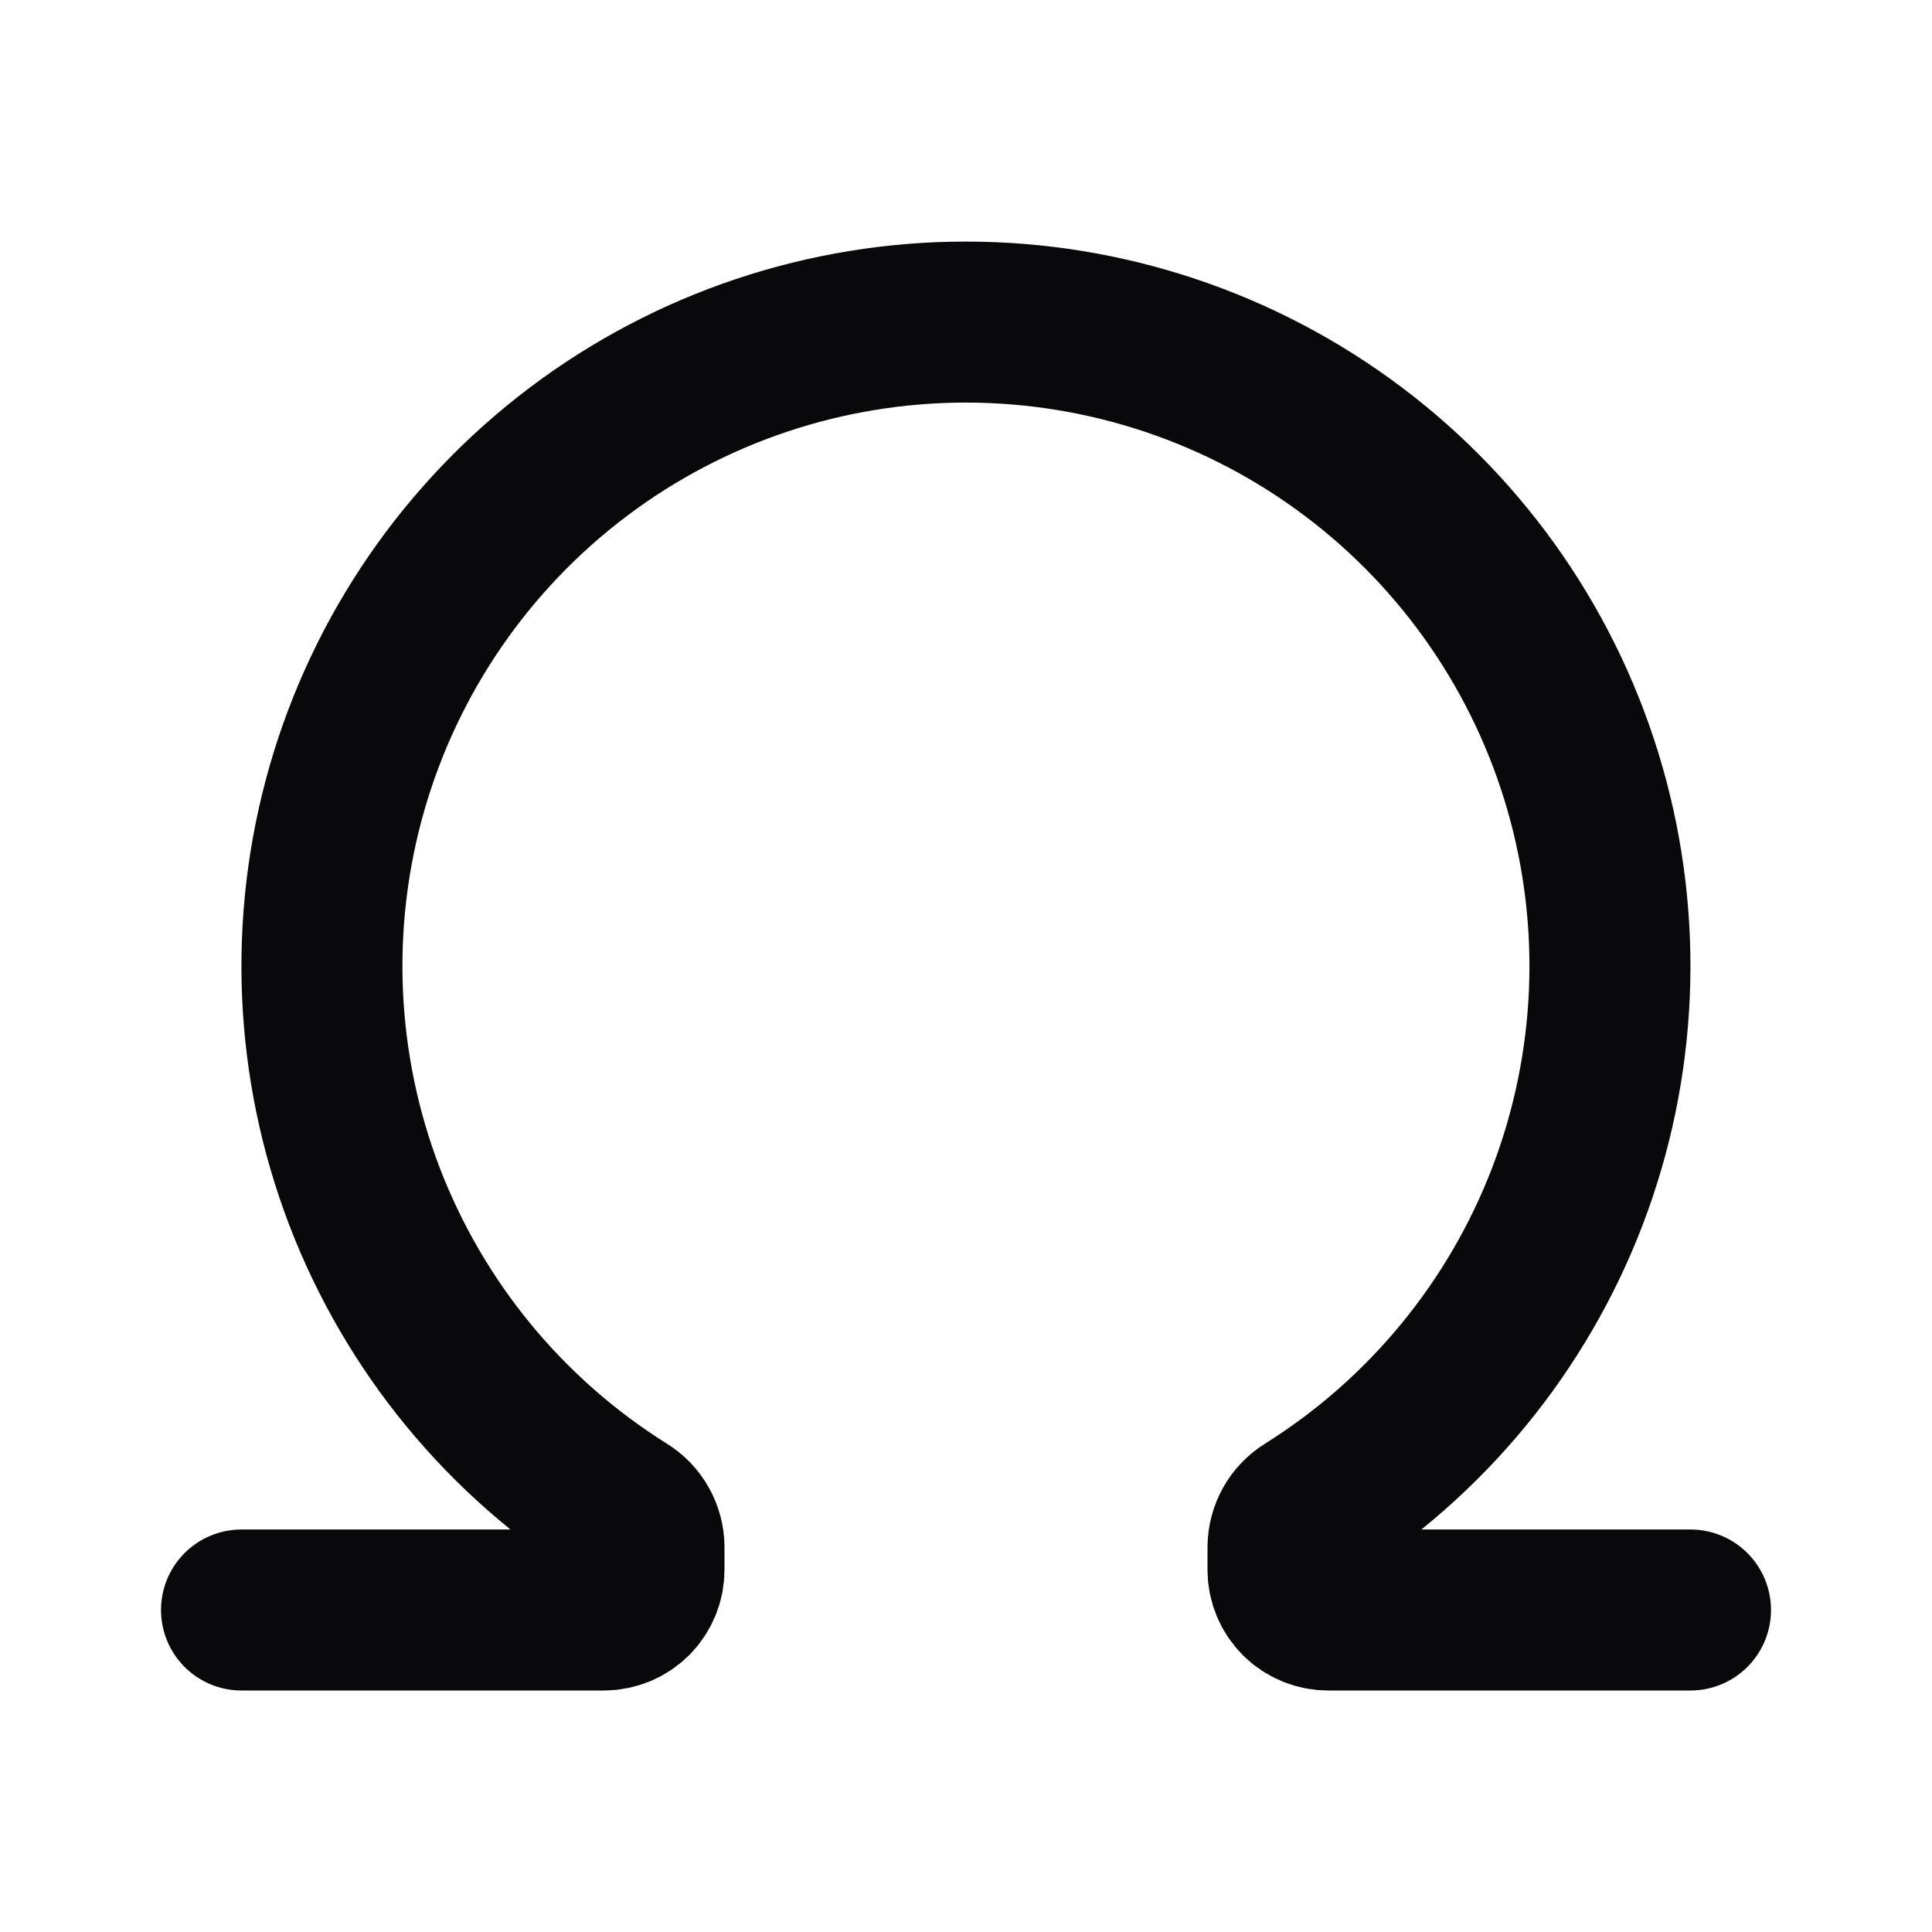 <svg width="24" height="24" viewBox="0 0 24 24" fill="none" xmlns="http://www.w3.org/2000/svg">
<path d="M3 20H7.5C7.633 20 7.76 19.947 7.854 19.854C7.947 19.76 8 19.633 8 19.5V19.218C7.999 19.13 7.976 19.044 7.933 18.968C7.89 18.891 7.828 18.827 7.753 18.781C6.281 17.859 5.15 16.484 4.528 14.863C3.907 13.241 3.831 11.461 4.31 9.792C4.789 8.124 5.799 6.656 7.186 5.611C8.573 4.566 10.262 4.001 11.998 4.001C13.735 4.001 15.424 4.566 16.811 5.61C18.198 6.654 19.208 8.122 19.688 9.791C20.168 11.46 20.091 13.239 19.471 14.861C18.85 16.482 17.718 17.858 16.247 18.78C16.172 18.826 16.11 18.891 16.067 18.967C16.024 19.044 16.001 19.13 16 19.218V19.5C16 19.633 16.053 19.76 16.146 19.854C16.24 19.947 16.367 20 16.5 20H21" stroke="#09090B" stroke-width="2" stroke-linecap="round" stroke-linejoin="round"/>
</svg>
